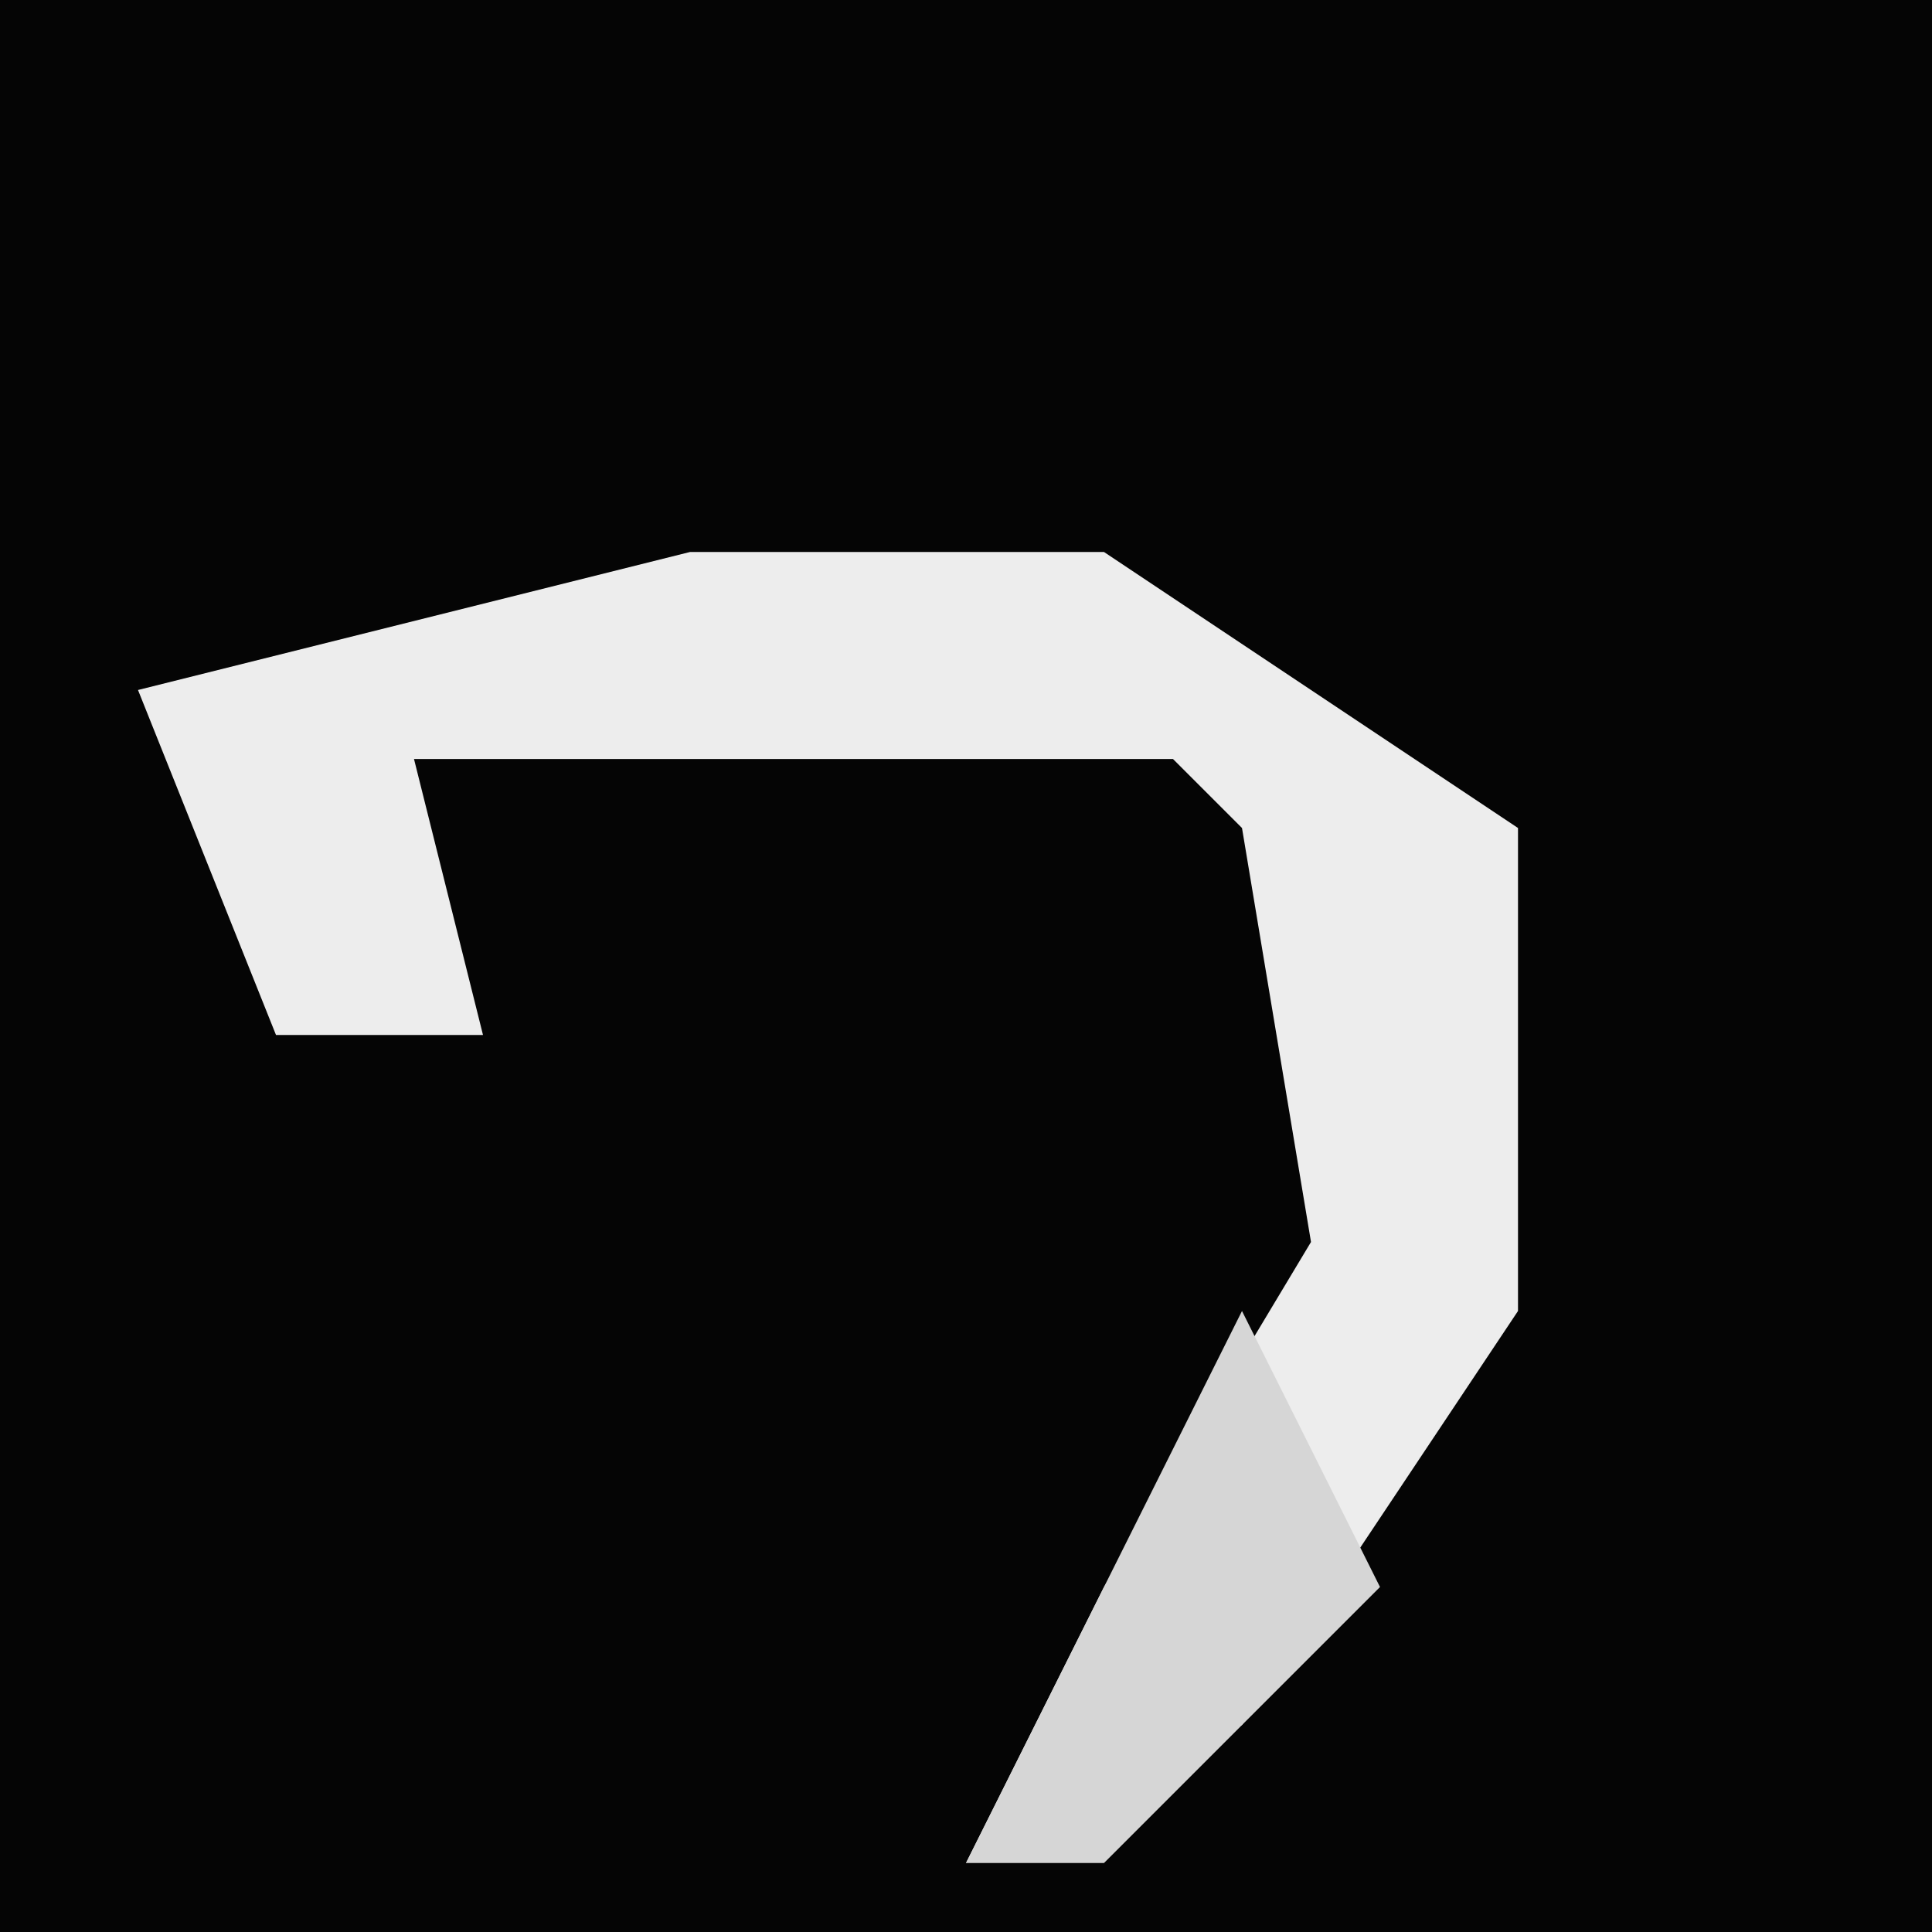 <?xml version="1.0" encoding="UTF-8"?>
<svg version="1.1" xmlns="http://www.w3.org/2000/svg" width="28" height="28">
<path d="M0,0 L28,0 L28,28 L0,28 Z " fill="#050505" transform="translate(0,0)"/>
<path d="M0,0 L6,0 L12,4 L12,11 L8,17 L4,19 L6,15 L9,10 L8,4 L7,3 L-4,3 L-3,7 L-6,7 L-8,2 Z " fill="#EDEDED" transform="translate(10,8)"/>
<path d="M0,0 L2,4 L-2,8 L-4,8 L-2,4 Z " fill="#D6D6D6" transform="translate(18,19)"/>
</svg>
